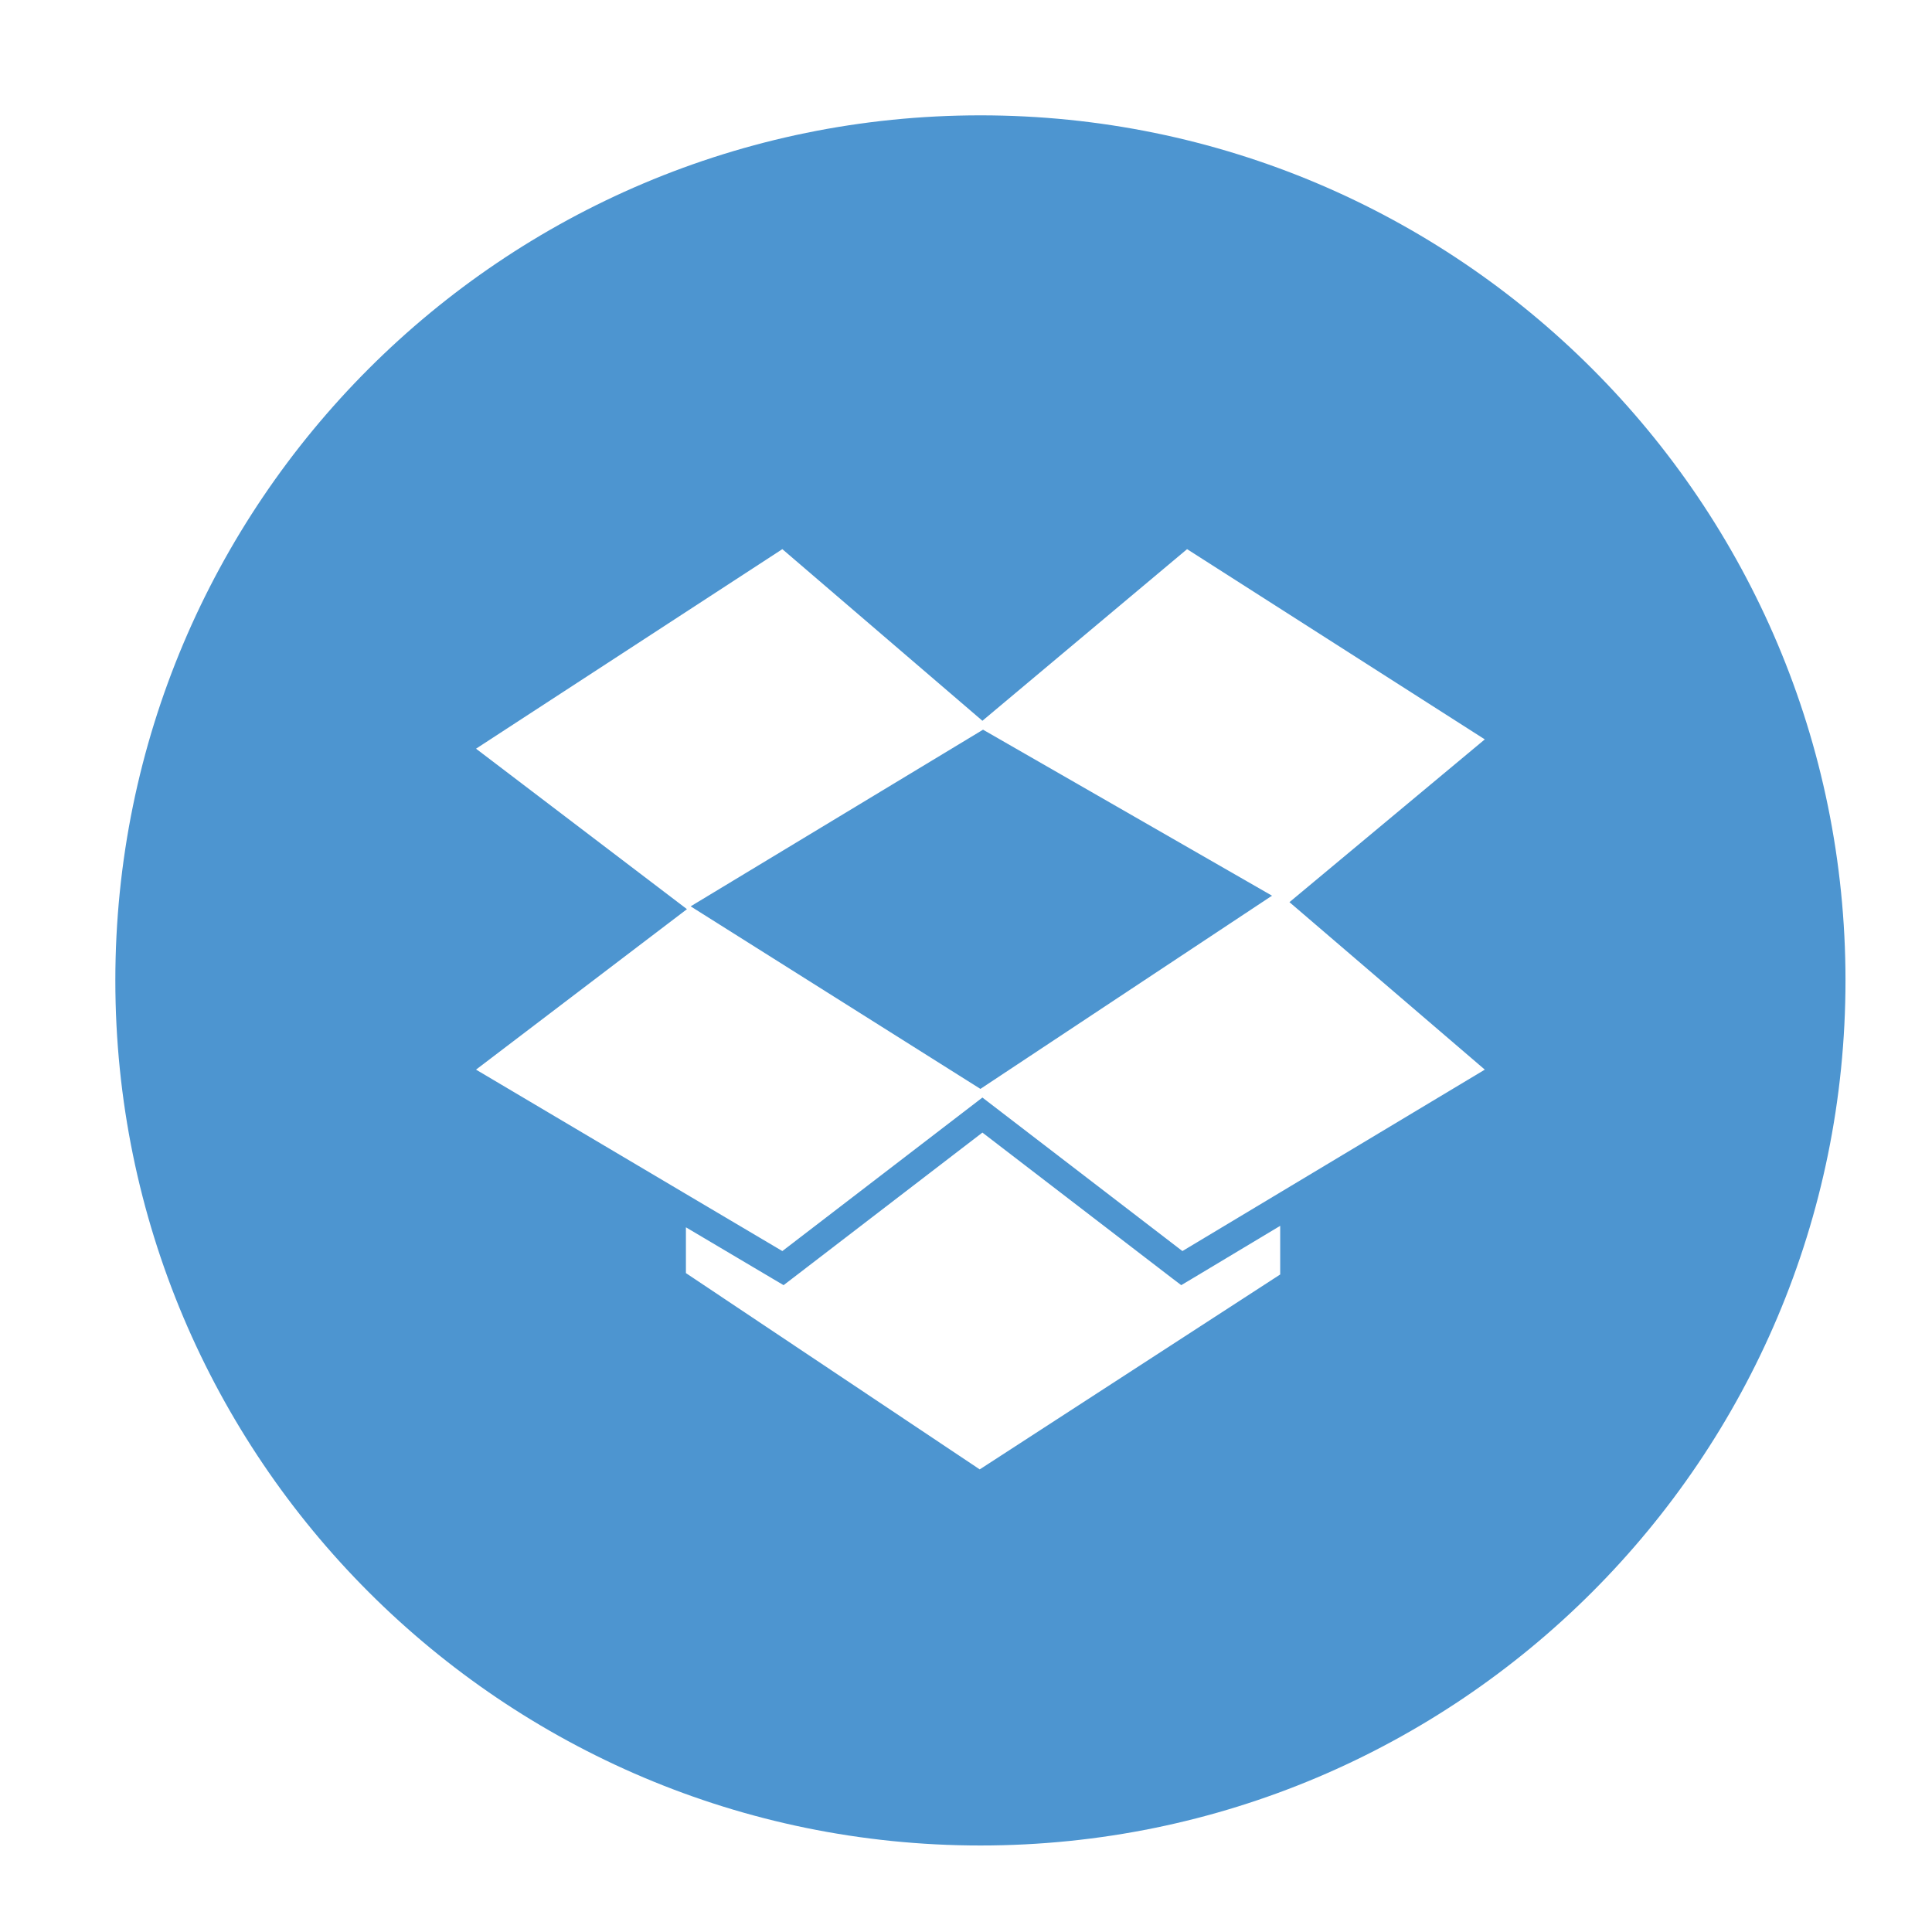 <?xml version="1.0" ?><!DOCTYPE svg  PUBLIC '-//W3C//DTD SVG 1.1//EN'  'http://www.w3.org/Graphics/SVG/1.1/DTD/svg11.dtd'><svg height="67px" id="Layer_1" style="enable-background:new 0 0 67 67;" version="1.1" viewBox="0 0 67 67" width="67px" xml:space="preserve" xmlns="http://www.w3.org/2000/svg" xmlns:xlink="http://www.w3.org/1999/xlink"><path d="M41.305,44.365l3.091-1.854v1.687l-10.42,6.759L23.787,44.15  v-1.588l3.048,1.806l0.339,0.2l0.313-0.239l6.582-5.052l6.58,5.052l0.315,0.239L41.305,44.365z M34.091,25.305l10.021,5.757  L34,37.762l-10.049-6.331L34.091,25.305z M51.491,25.641l-10.324-6.597l-7.098,5.952l-6.938-5.952l-10.623,6.92l7.315,5.565  l-7.315,5.565l7.278,4.312l3.345,1.98l6.938-5.324l6.936,5.324l3.391-2.035l7.096-4.257l-6.775-5.808L51.491,25.641z M34,64  C17.432,64,4,50.568,4,34C4,17.431,17.432,4,34,4s30,13.431,30,30C64,50.568,50.568,64,34,64z" style="fill-rule:evenodd;clip-rule:evenodd;fill:#4D95D0;"/></svg>